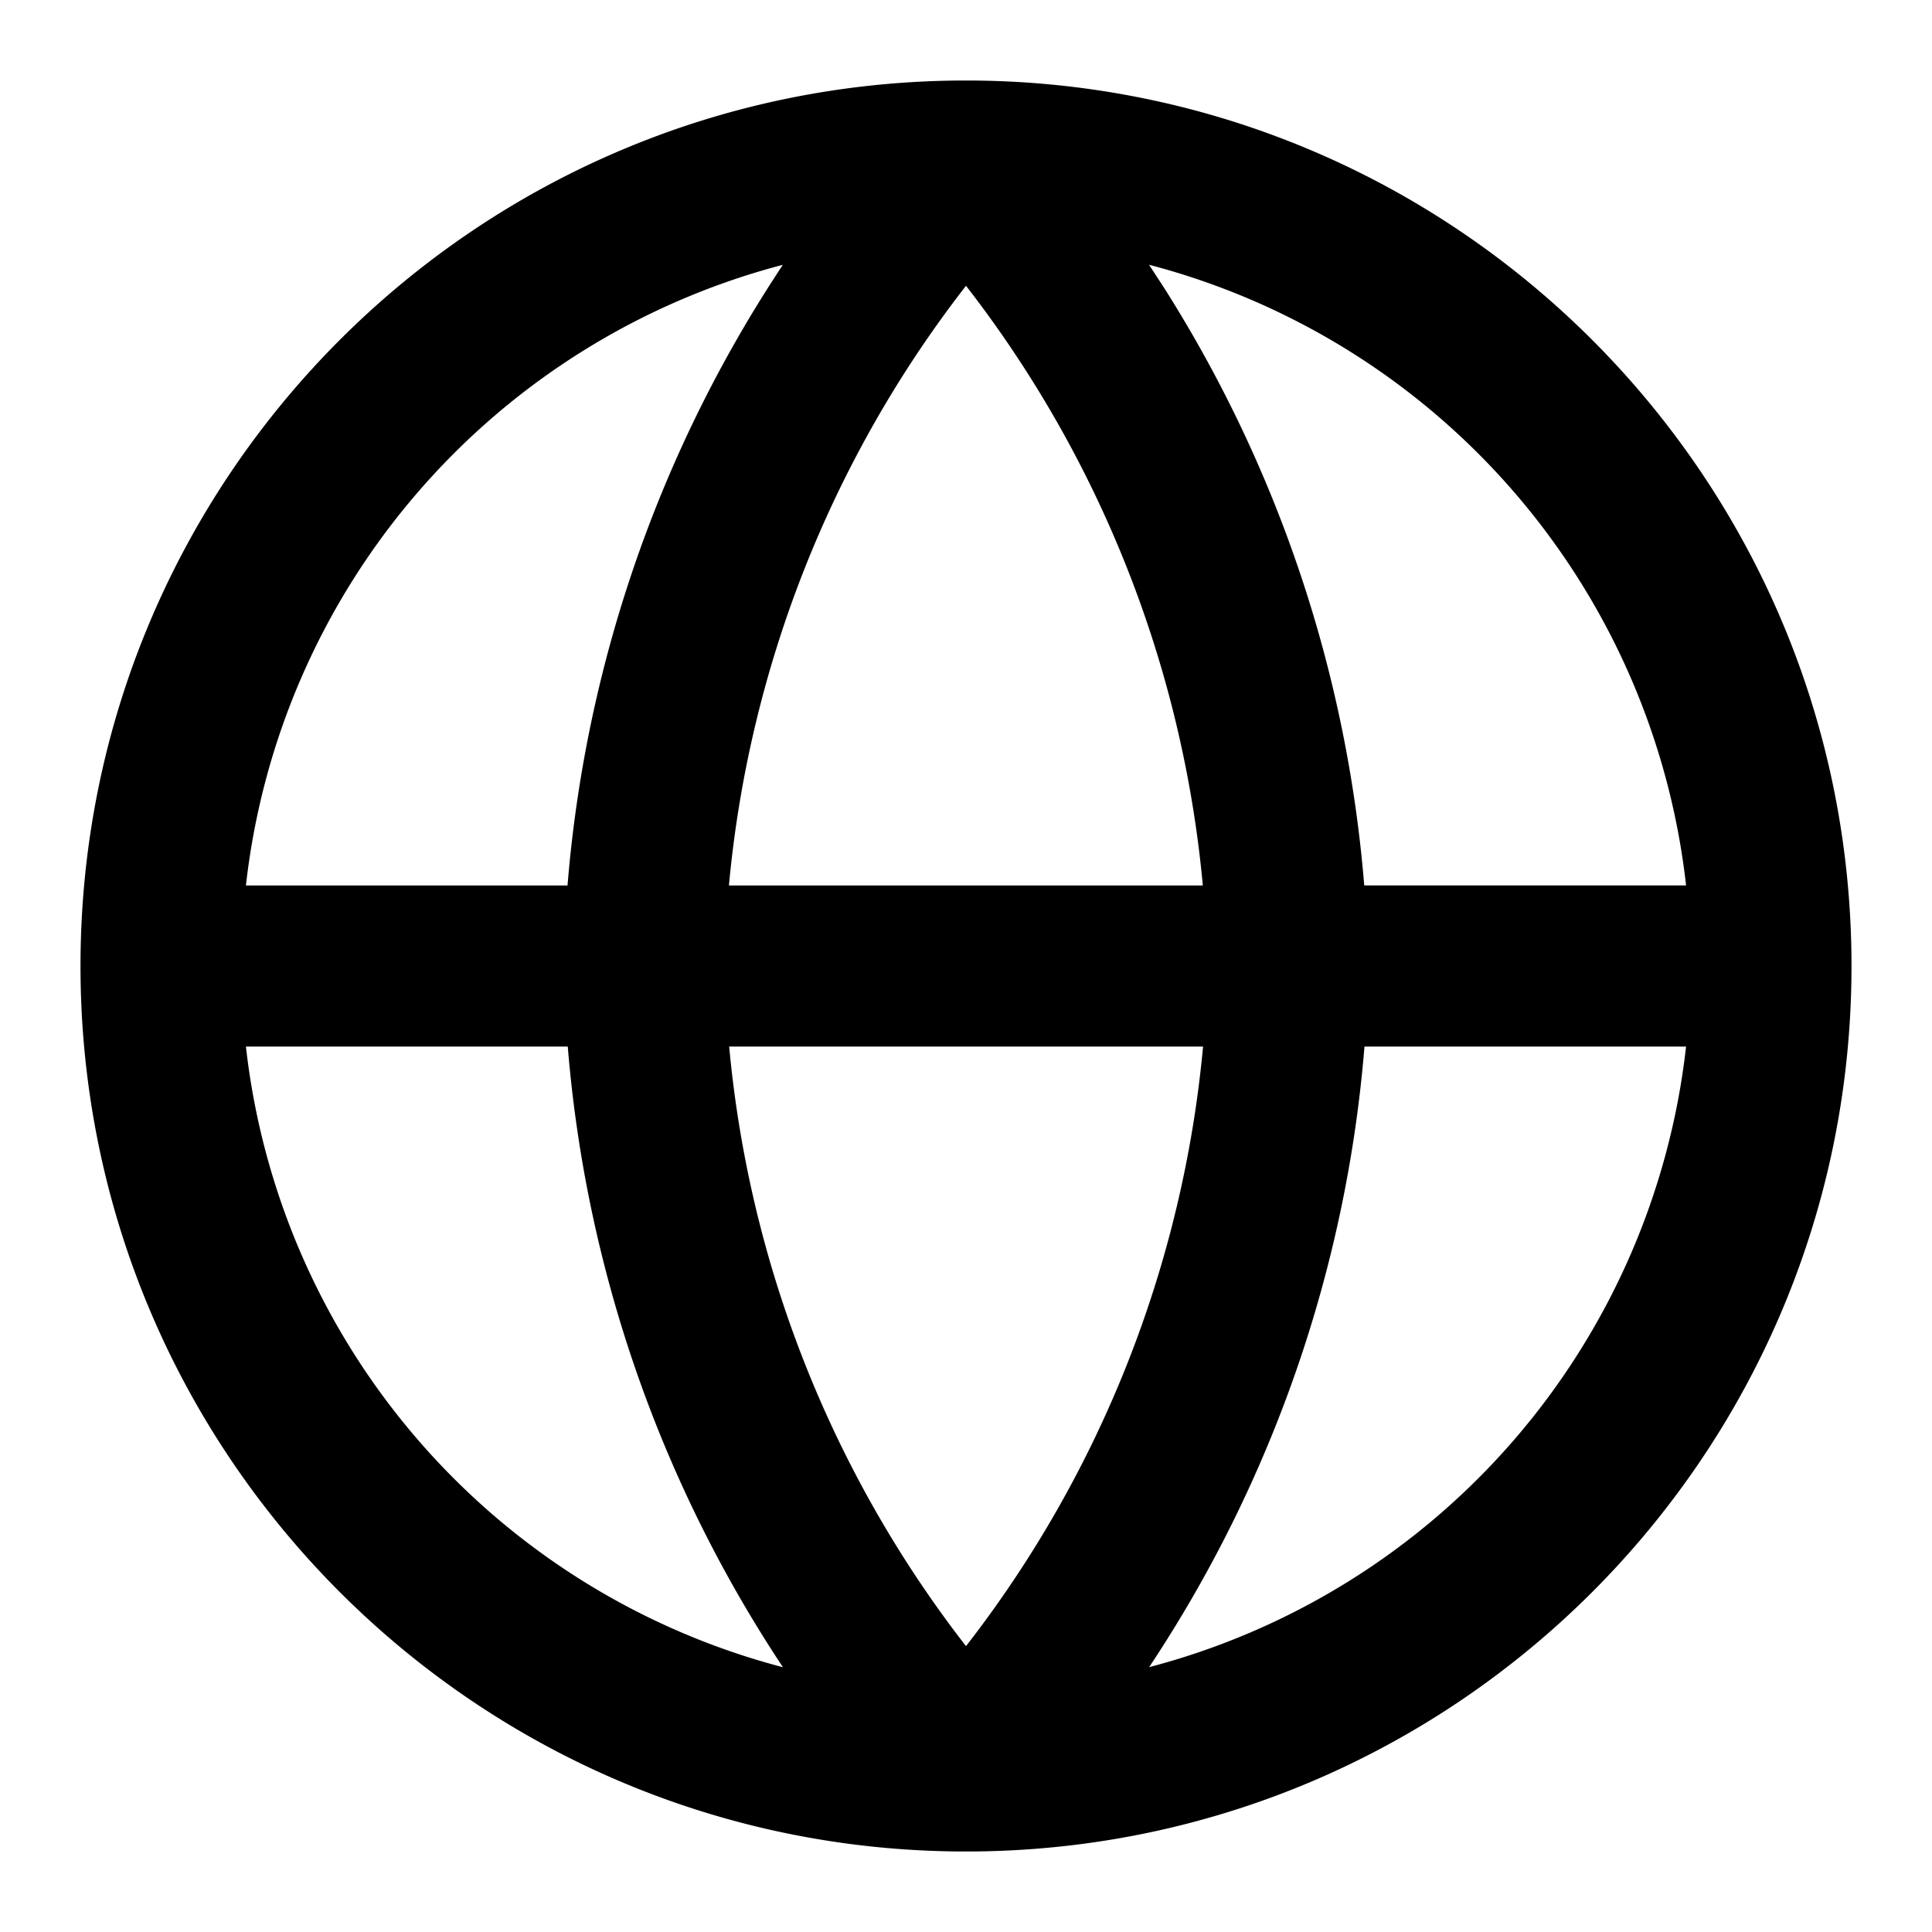 <svg xmlns="http://www.w3.org/2000/svg" xmlns:xlink="http://www.w3.org/1999/xlink" viewBox="0 0 24 24">
  <defs>
    <path id="a" d="M12 1c6.075 0 11 4.925 11 11s-4.925 11-11 11S1 18.075 1 12 5.925 1 12 1zM7.053 13.001H3.055a9.01 9.01 0 006.671 7.71 16.347 16.347 0 01-2.673-7.71zm13.892 0H16.95a16.313 16.313 0 01-2.675 7.709 9.008 9.008 0 006.67-7.71zm-6 0H9.058A14.292 14.292 0 0012 20.449 14.283 14.283 0 0014.945 13zm-5.22-9.71l-.036.008A9.008 9.008 0 003.055 11H7.05a16.317 16.317 0 012.675-7.71zM12 3.55A14.284 14.284 0 009.055 11h5.887A14.287 14.287 0 0012 3.55zm2.274-.261l.189.29a16.343 16.343 0 012.484 7.42h3.998a9.007 9.007 0 00-6.671-7.71z"/>
  </defs>
  <g fill="none" fill-rule="evenodd">
    <mask id="b" fill="#fff">
      <use xlink:href="#a"/>
    </mask>
    <use fill="#000" fill-rule="nonzero" xlink:href="#a"/>
    <g mask="url(#b)">
      <path d="M0 0h24v24H0z"/>
    </g>
  </g>
</svg>
